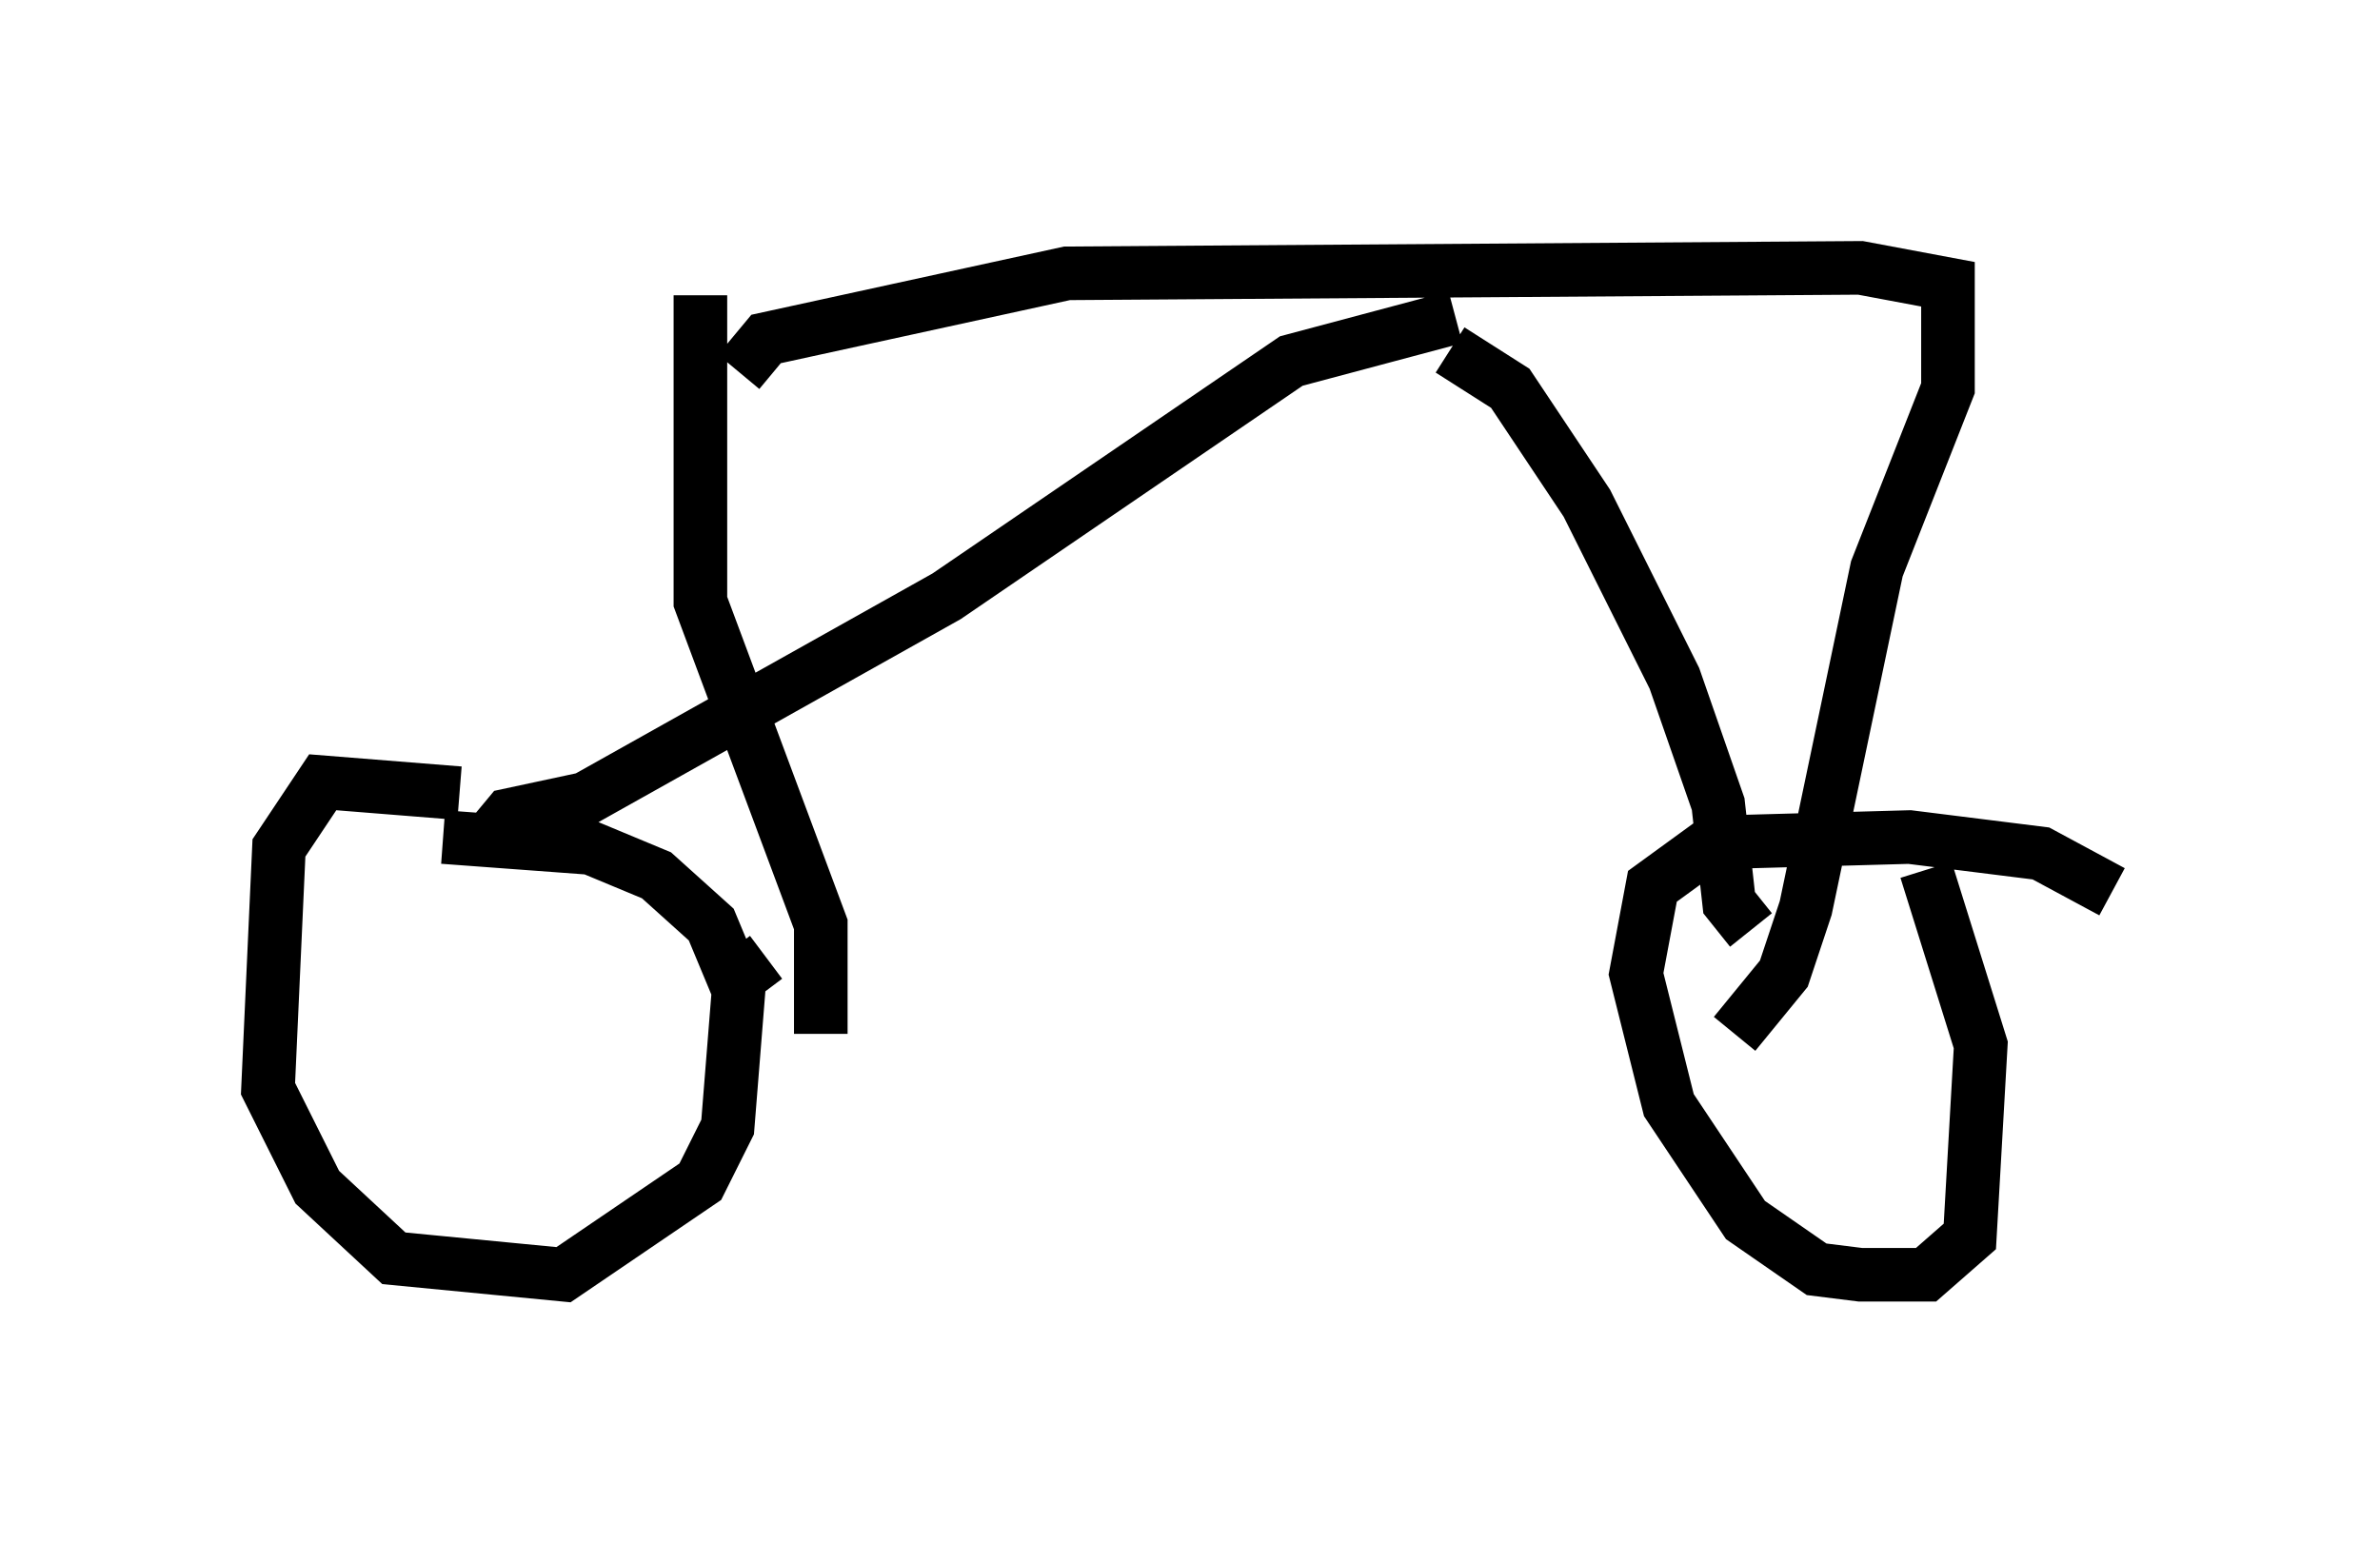 <?xml version="1.0" encoding="utf-8" ?>
<svg baseProfile="full" height="28.784" version="1.1" width="44.402" xmlns="http://www.w3.org/2000/svg" xmlns:ev="http://www.w3.org/2001/xml-events" xmlns:xlink="http://www.w3.org/1999/xlink"><defs /><rect fill="white" height="28.784" width="44.402" x="0" y="0" /><path d="M9.083, 15.515 m-0.51, -0.715 l-2.552, -0.204 -0.817, 1.225 l-0.204, 4.492 0.919, 1.838 l1.429, 1.327 3.165, 0.306 l2.552, -1.735 0.51, -1.021 l0.204, -2.552 -0.51, -1.225 l-1.021, -0.919 -1.225, -0.51 l-2.756, -0.204 m31.136, 1.021 l-1.327, -0.715 -2.45, -0.306 l-3.675, 0.102 -1.123, 0.817 l-0.306, 1.633 0.613, 2.45 l1.429, 2.144 1.327, 0.919 l0.817, 0.102 1.225, 0.0 l0.817, -0.715 0.204, -3.573 l-1.021, -3.267 m-26.95, -0.408 l0.51, -0.613 1.429, -0.306 l6.738, -3.777 6.431, -4.39 l3.063, -0.817 m5.513, 11.433 l-0.408, -0.51 -0.204, -1.838 l-0.817, -2.348 -1.633, -3.267 l-1.429, -2.144 -1.123, -0.715 m-13.169, 11.638 l0.408, -0.306 m1.021, 1.429 l0.0, -2.042 -2.246, -6.023 l0.0, -5.717 m0.715, 1.429 l0.51, -0.613 5.615, -1.225 l14.802, -0.102 1.633, 0.306 l0.0, 1.94 -1.327, 3.369 l-1.327, 6.329 -0.408, 1.225 l-0.919, 1.123 " fill="none" stroke="black" stroke-width="1" /></svg>